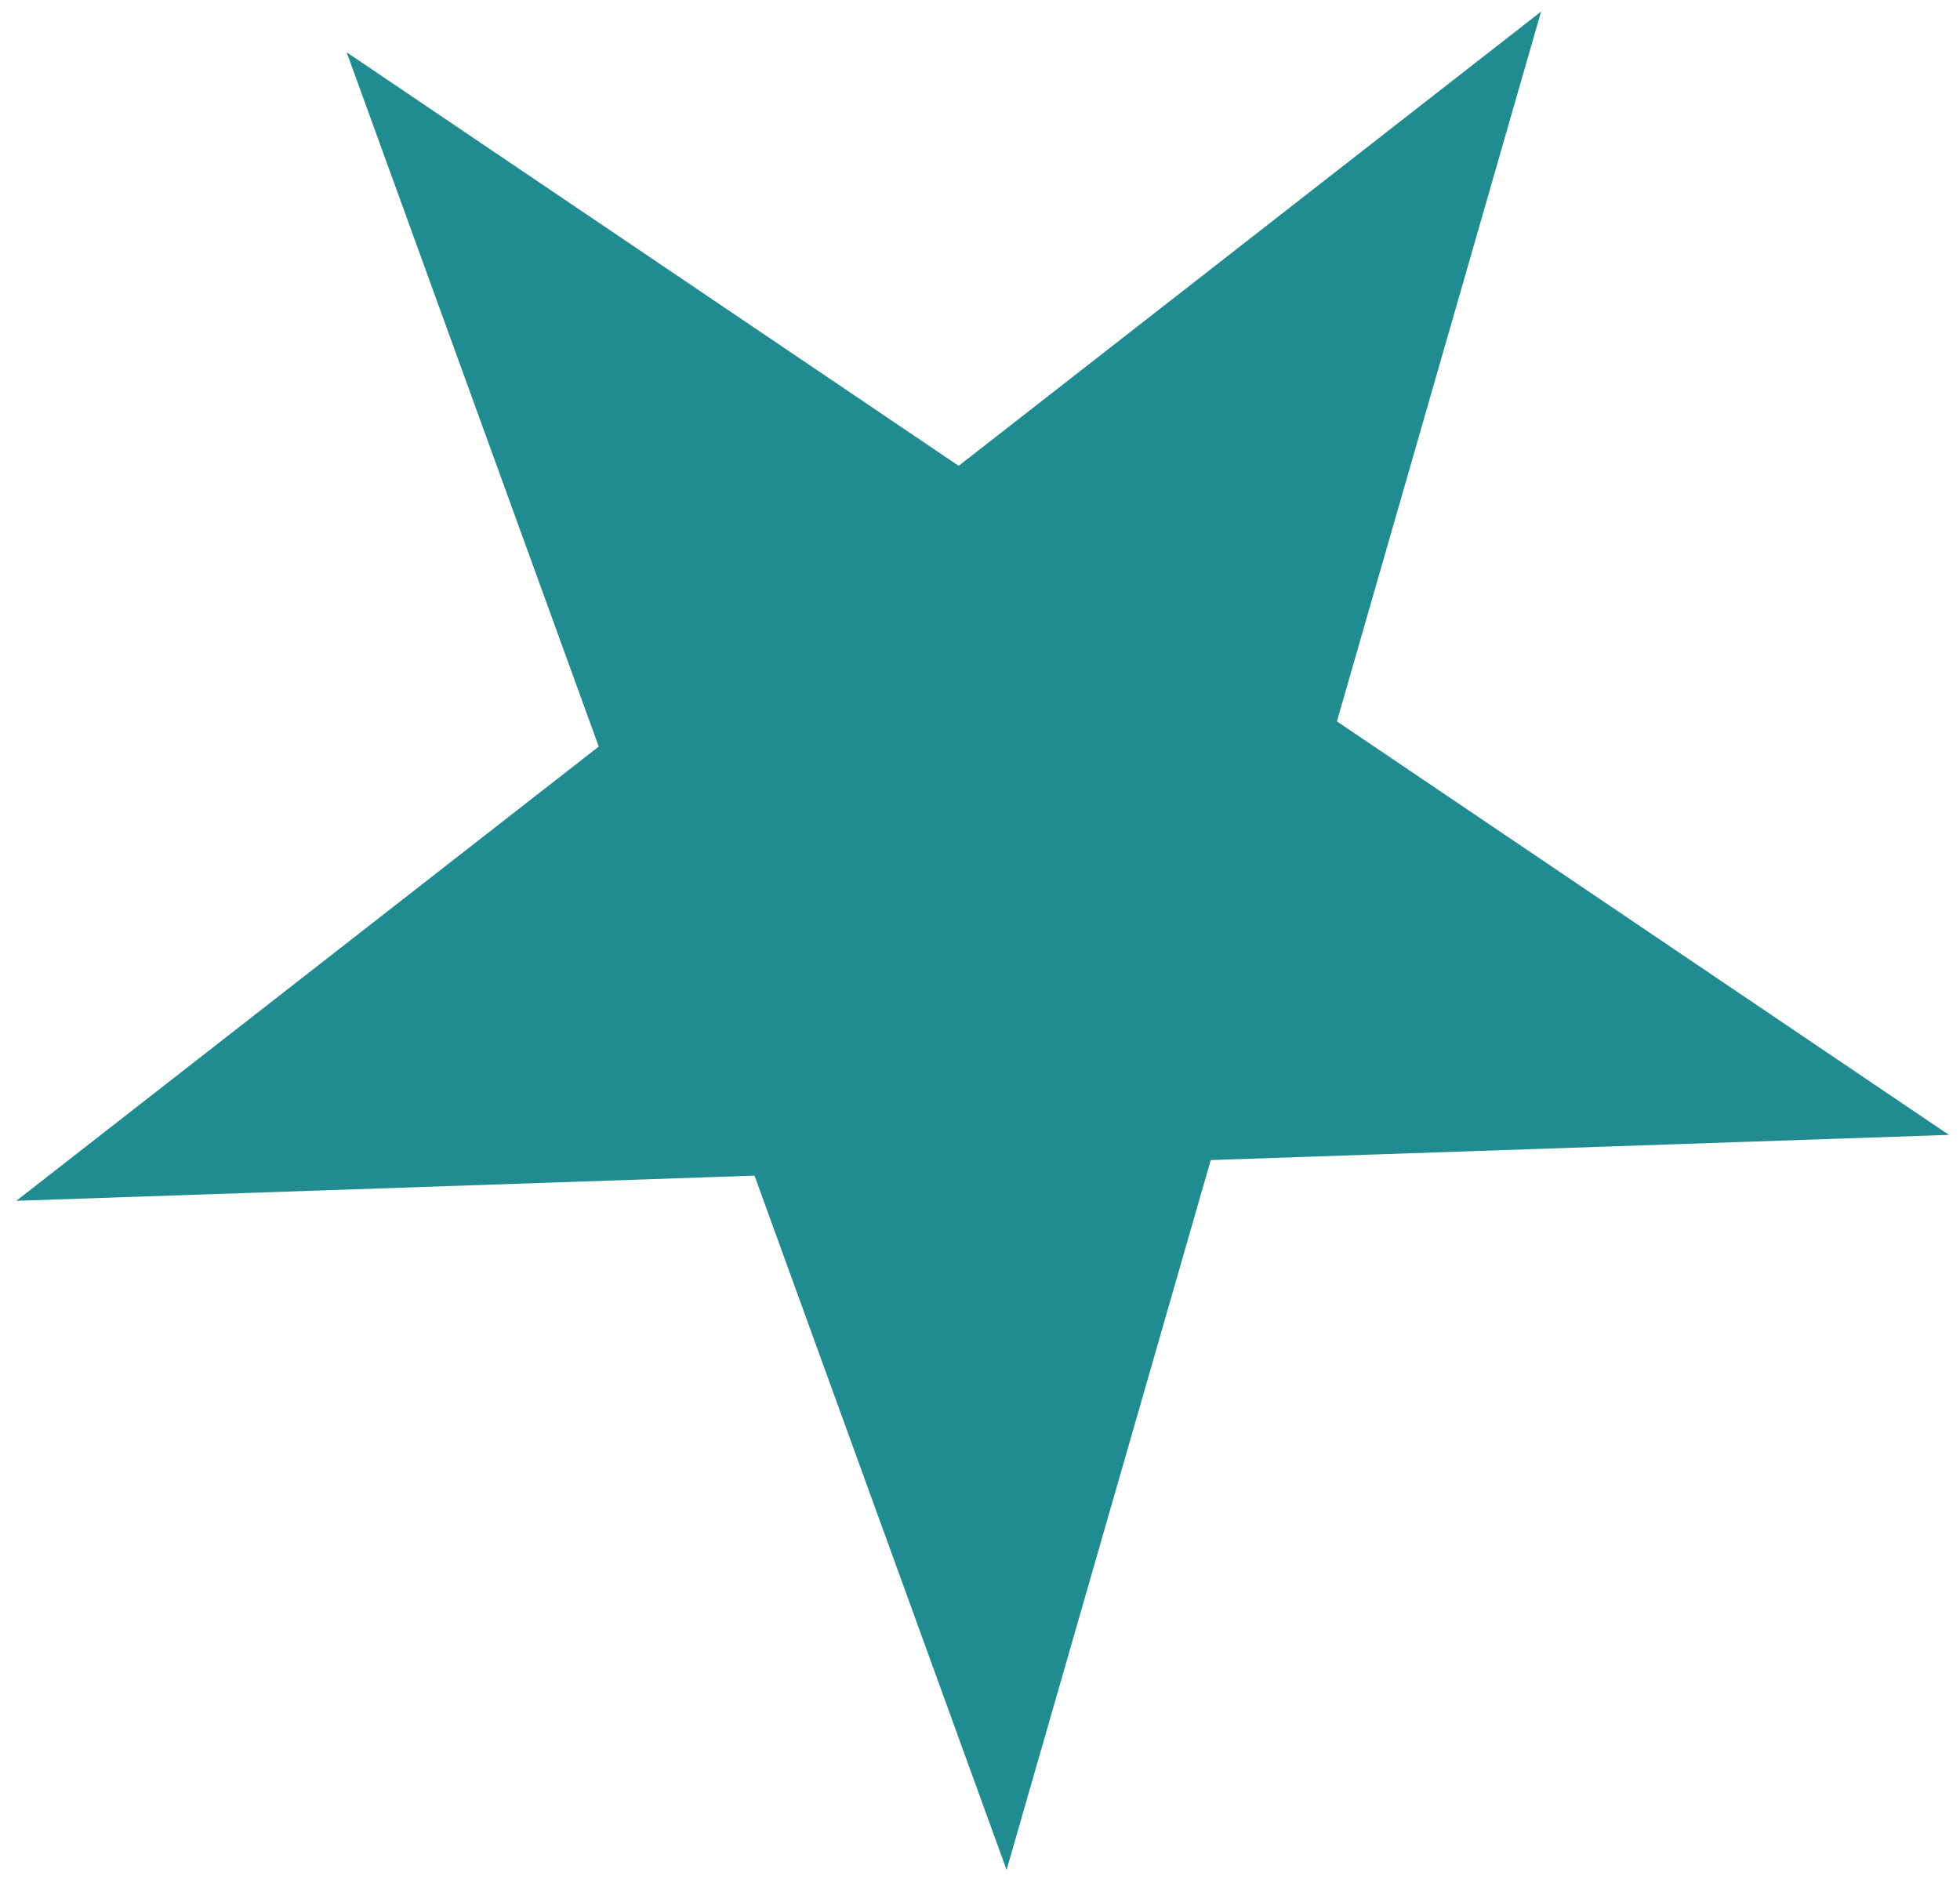 <svg width="107" height="103" viewBox="0 0 107 103" fill="none" xmlns="http://www.w3.org/2000/svg">
<path d="M84.131 0.631L72.985 39.383L106.396 61.958L66.097 63.333L54.951 102.085L41.19 64.183L0.891 65.558L32.686 40.758L18.925 2.855L52.336 25.431L84.131 0.631Z" fill="#208C92"/>
</svg>
